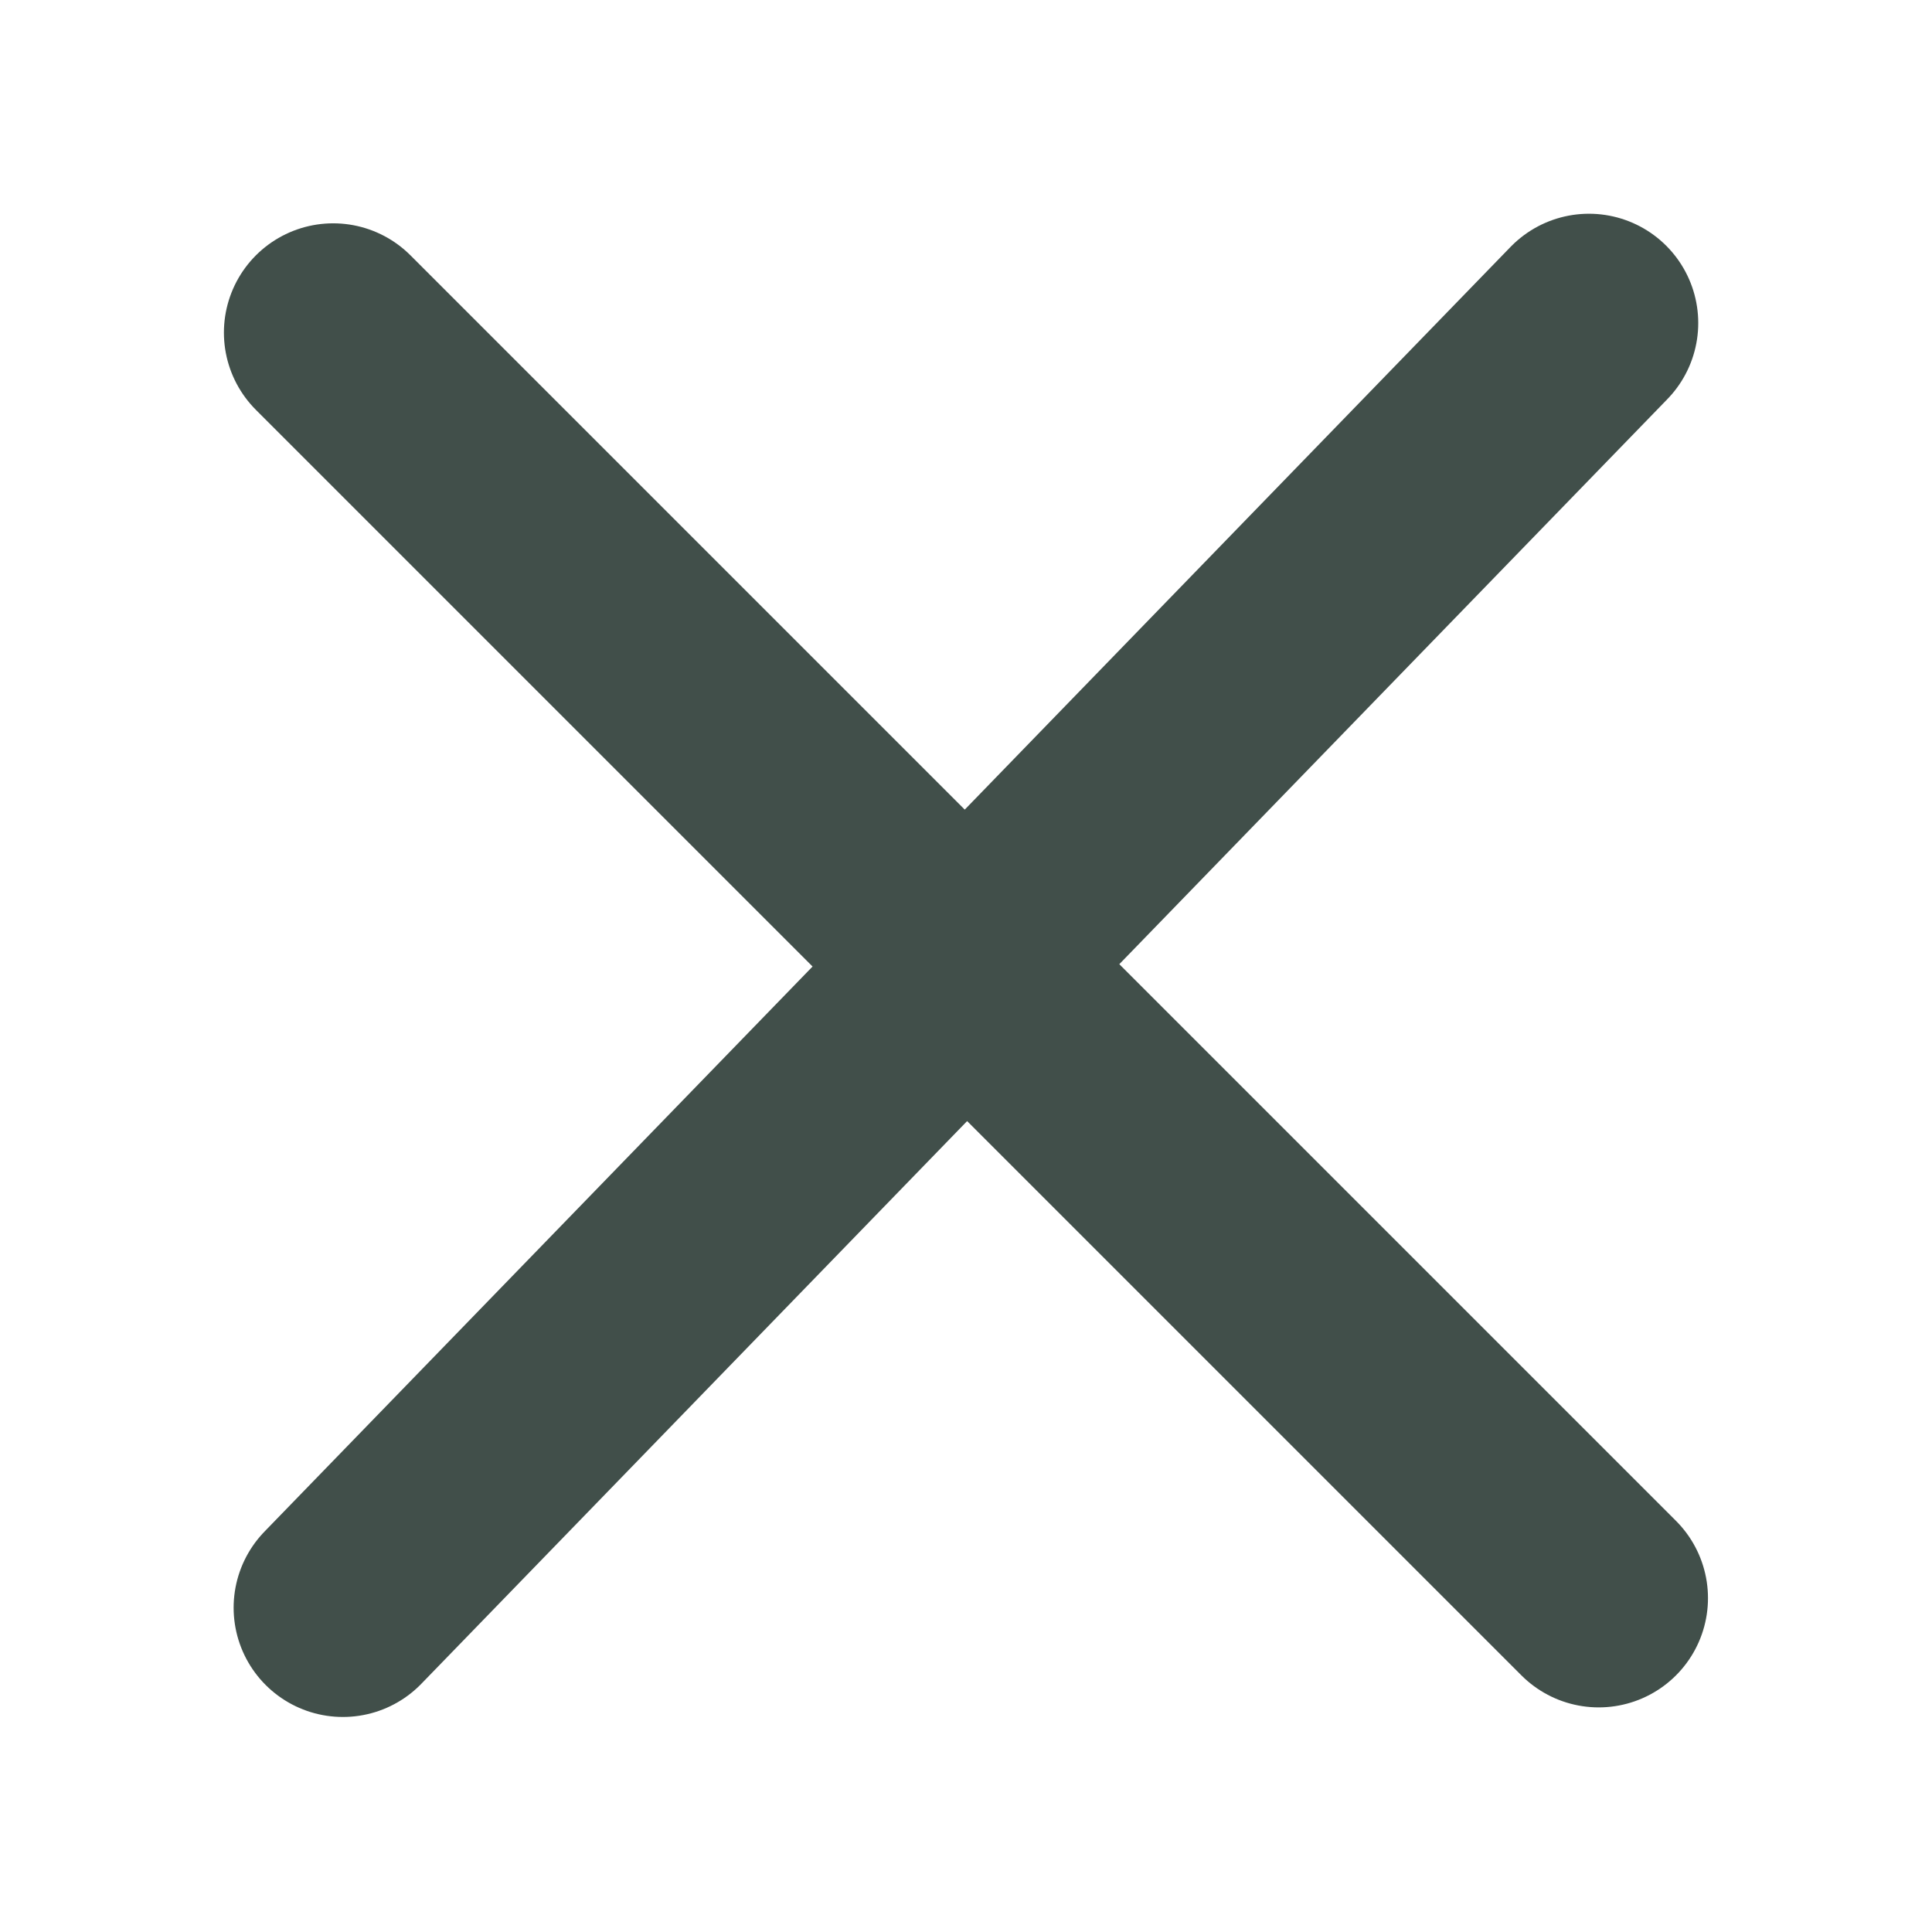 <svg width="72" height="72" viewBox="0 0 72 72" fill="none" xmlns="http://www.w3.org/2000/svg">
<g filter="url(#filter0_d_476_295)">
<path d="M64.325 6.118L17.888 53.994M64.688 53.637L17.526 6.475" stroke="#414F4A" stroke-width="8.145" stroke-linecap="round"/>
</g>
<defs>
<filter id="filter0_d_476_295" x="0.512" y="0.133" width="70.971" height="71.686" filterUnits="userSpaceOnUse" color-interpolation-filters="sRGB">
<feFlood flood-opacity="0" result="BackgroundImageFix"/>
<feColorMatrix in="SourceAlpha" type="matrix" values="0 0 0 0 0 0 0 0 0 0 0 0 0 0 0 0 0 0 127 0" result="hardAlpha"/>
<feOffset dx="-5.109" dy="5.92"/>
<feGaussianBlur stdDeviation="3.916"/>
<feComposite in2="hardAlpha" operator="out"/>
<feColorMatrix type="matrix" values="0 0 0 0 0 0 0 0 0 0 0 0 0 0 0 0 0 0 0.25 0"/>
<feBlend mode="normal" in2="BackgroundImageFix" result="effect1_dropShadow_476_295"/>
<feBlend mode="normal" in="SourceGraphic" in2="effect1_dropShadow_476_295" result="shape"/>
</filter>
</defs>
</svg>
